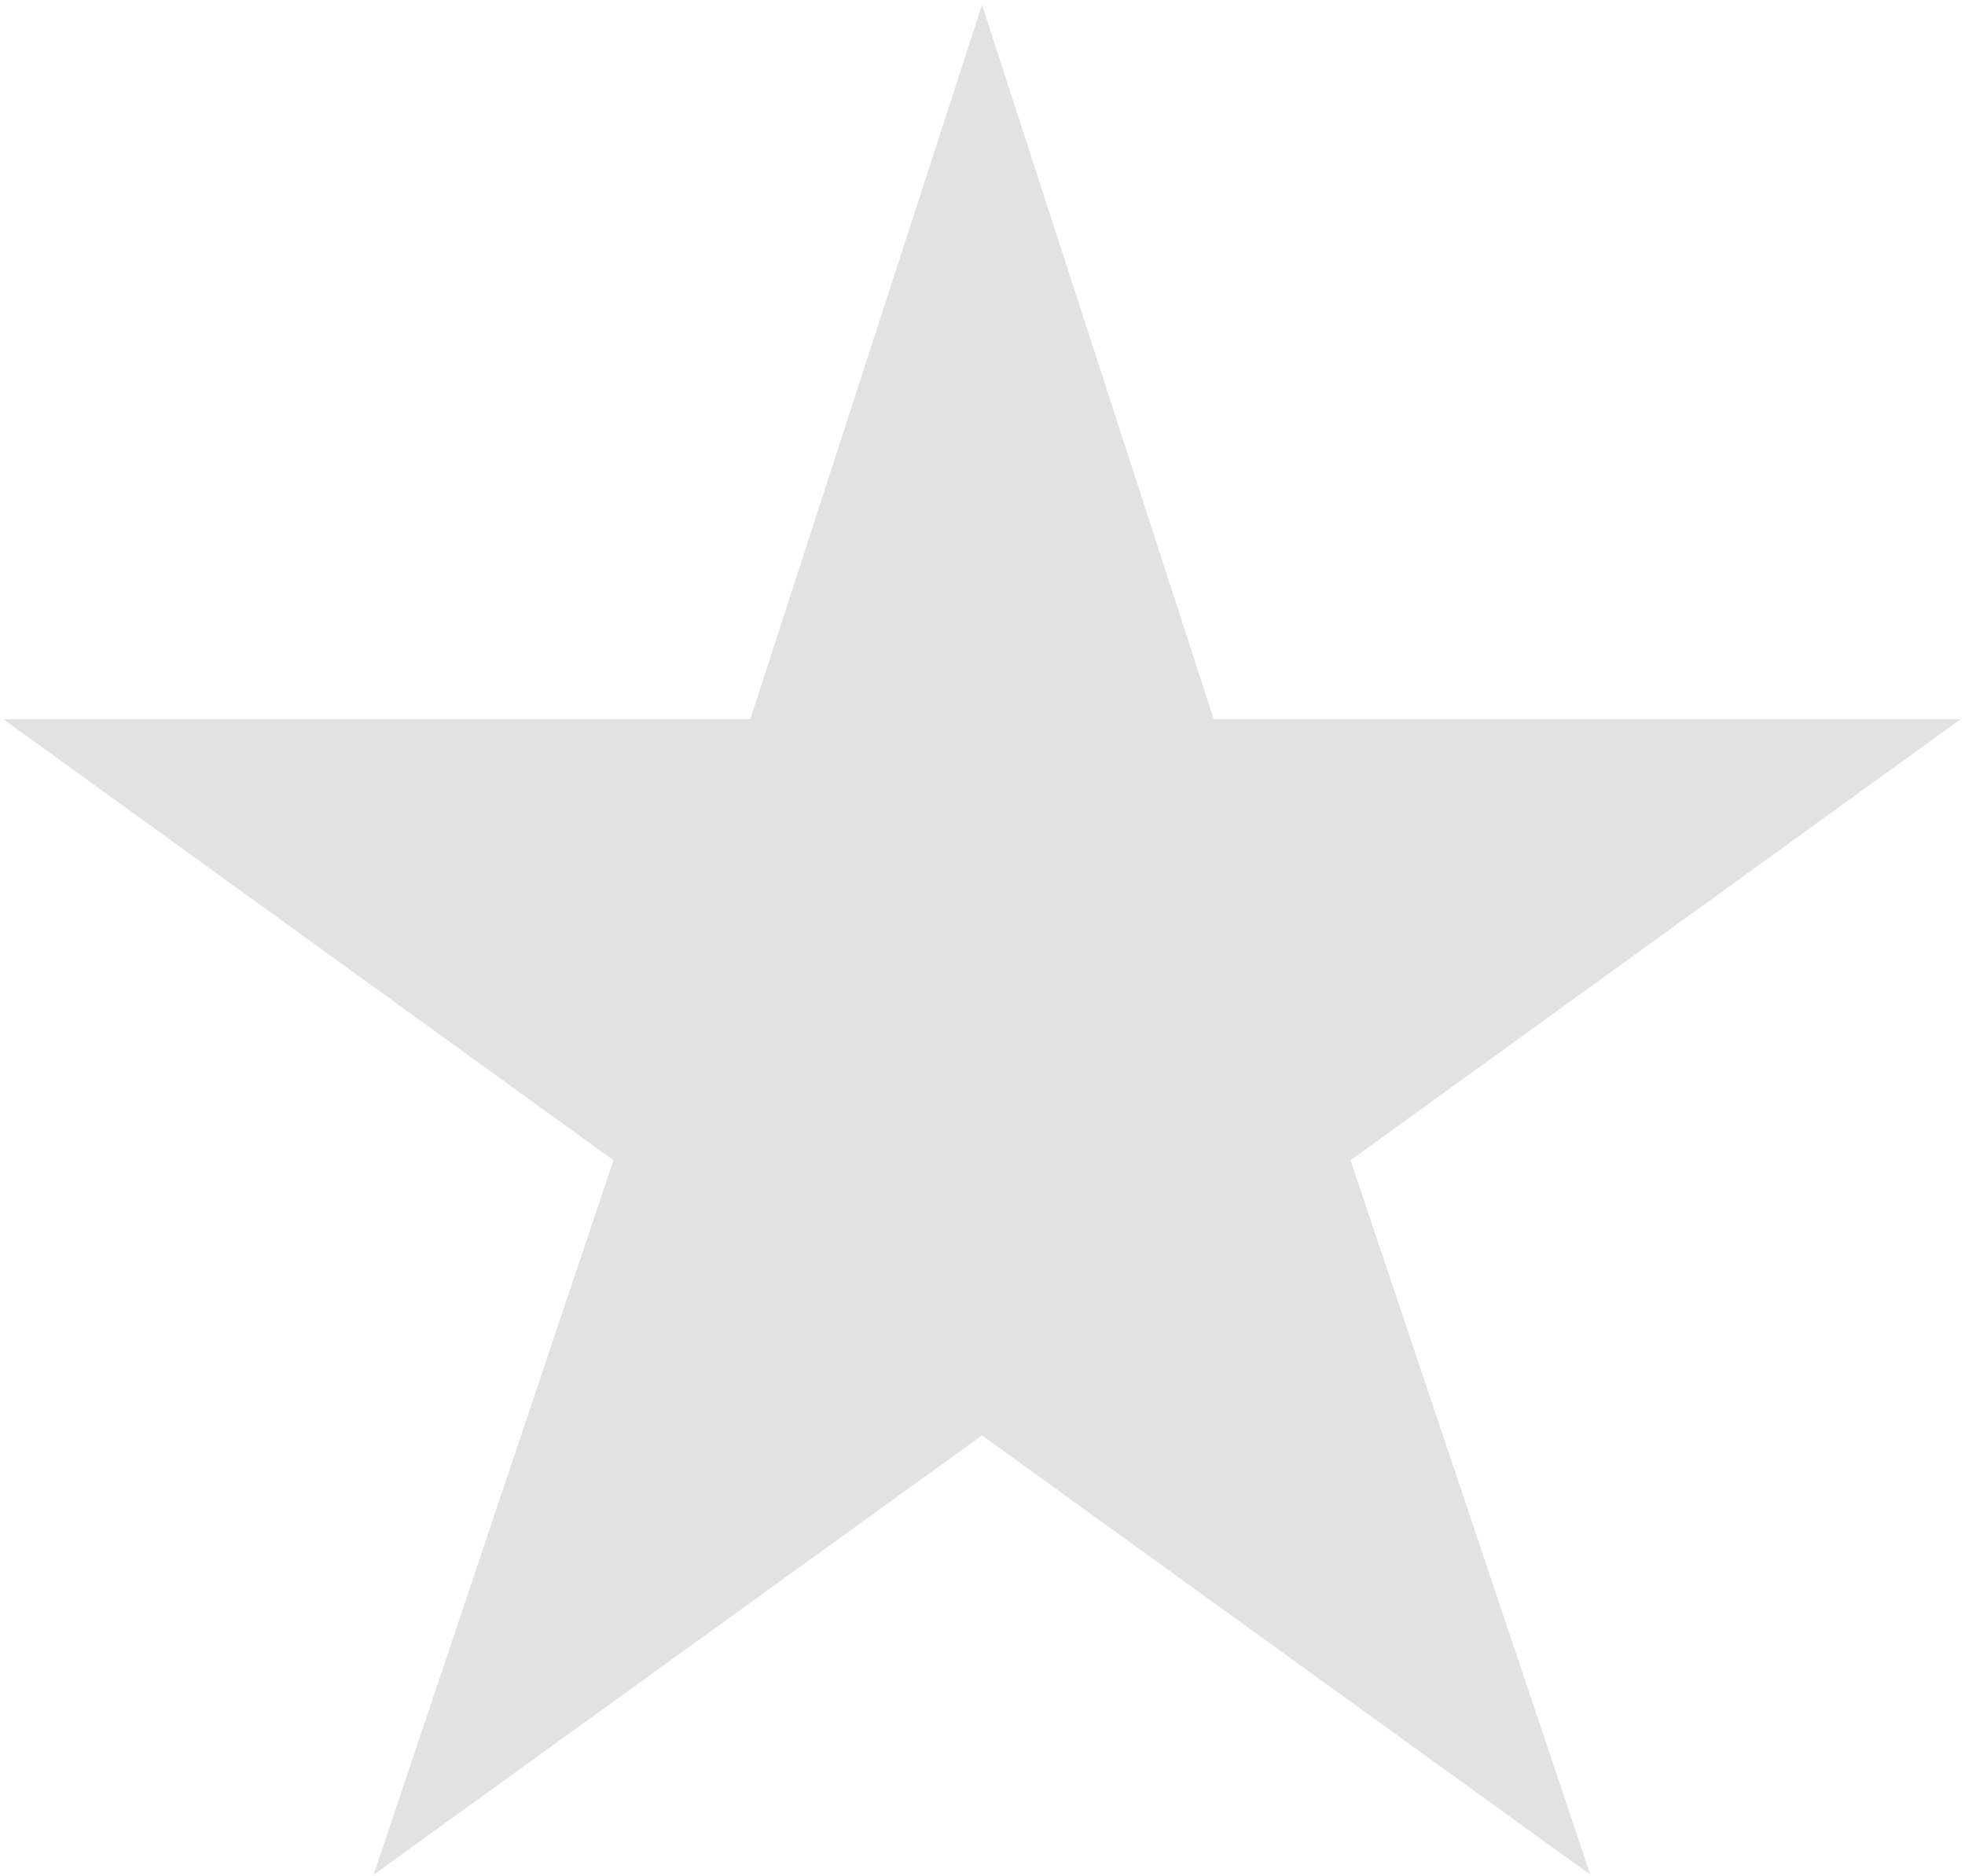 <svg width="111" height="106" viewBox="0 0 111 106" fill="none" xmlns="http://www.w3.org/2000/svg">
<path d="M55.472 81.091L21.108 105.909L34.653 65.546L0.199 40.636H42.381L55.472 0.273L68.562 40.636H110.744L76.29 65.546L89.835 105.909L55.472 81.091Z" fill="#E2E2E3"/>
</svg>
